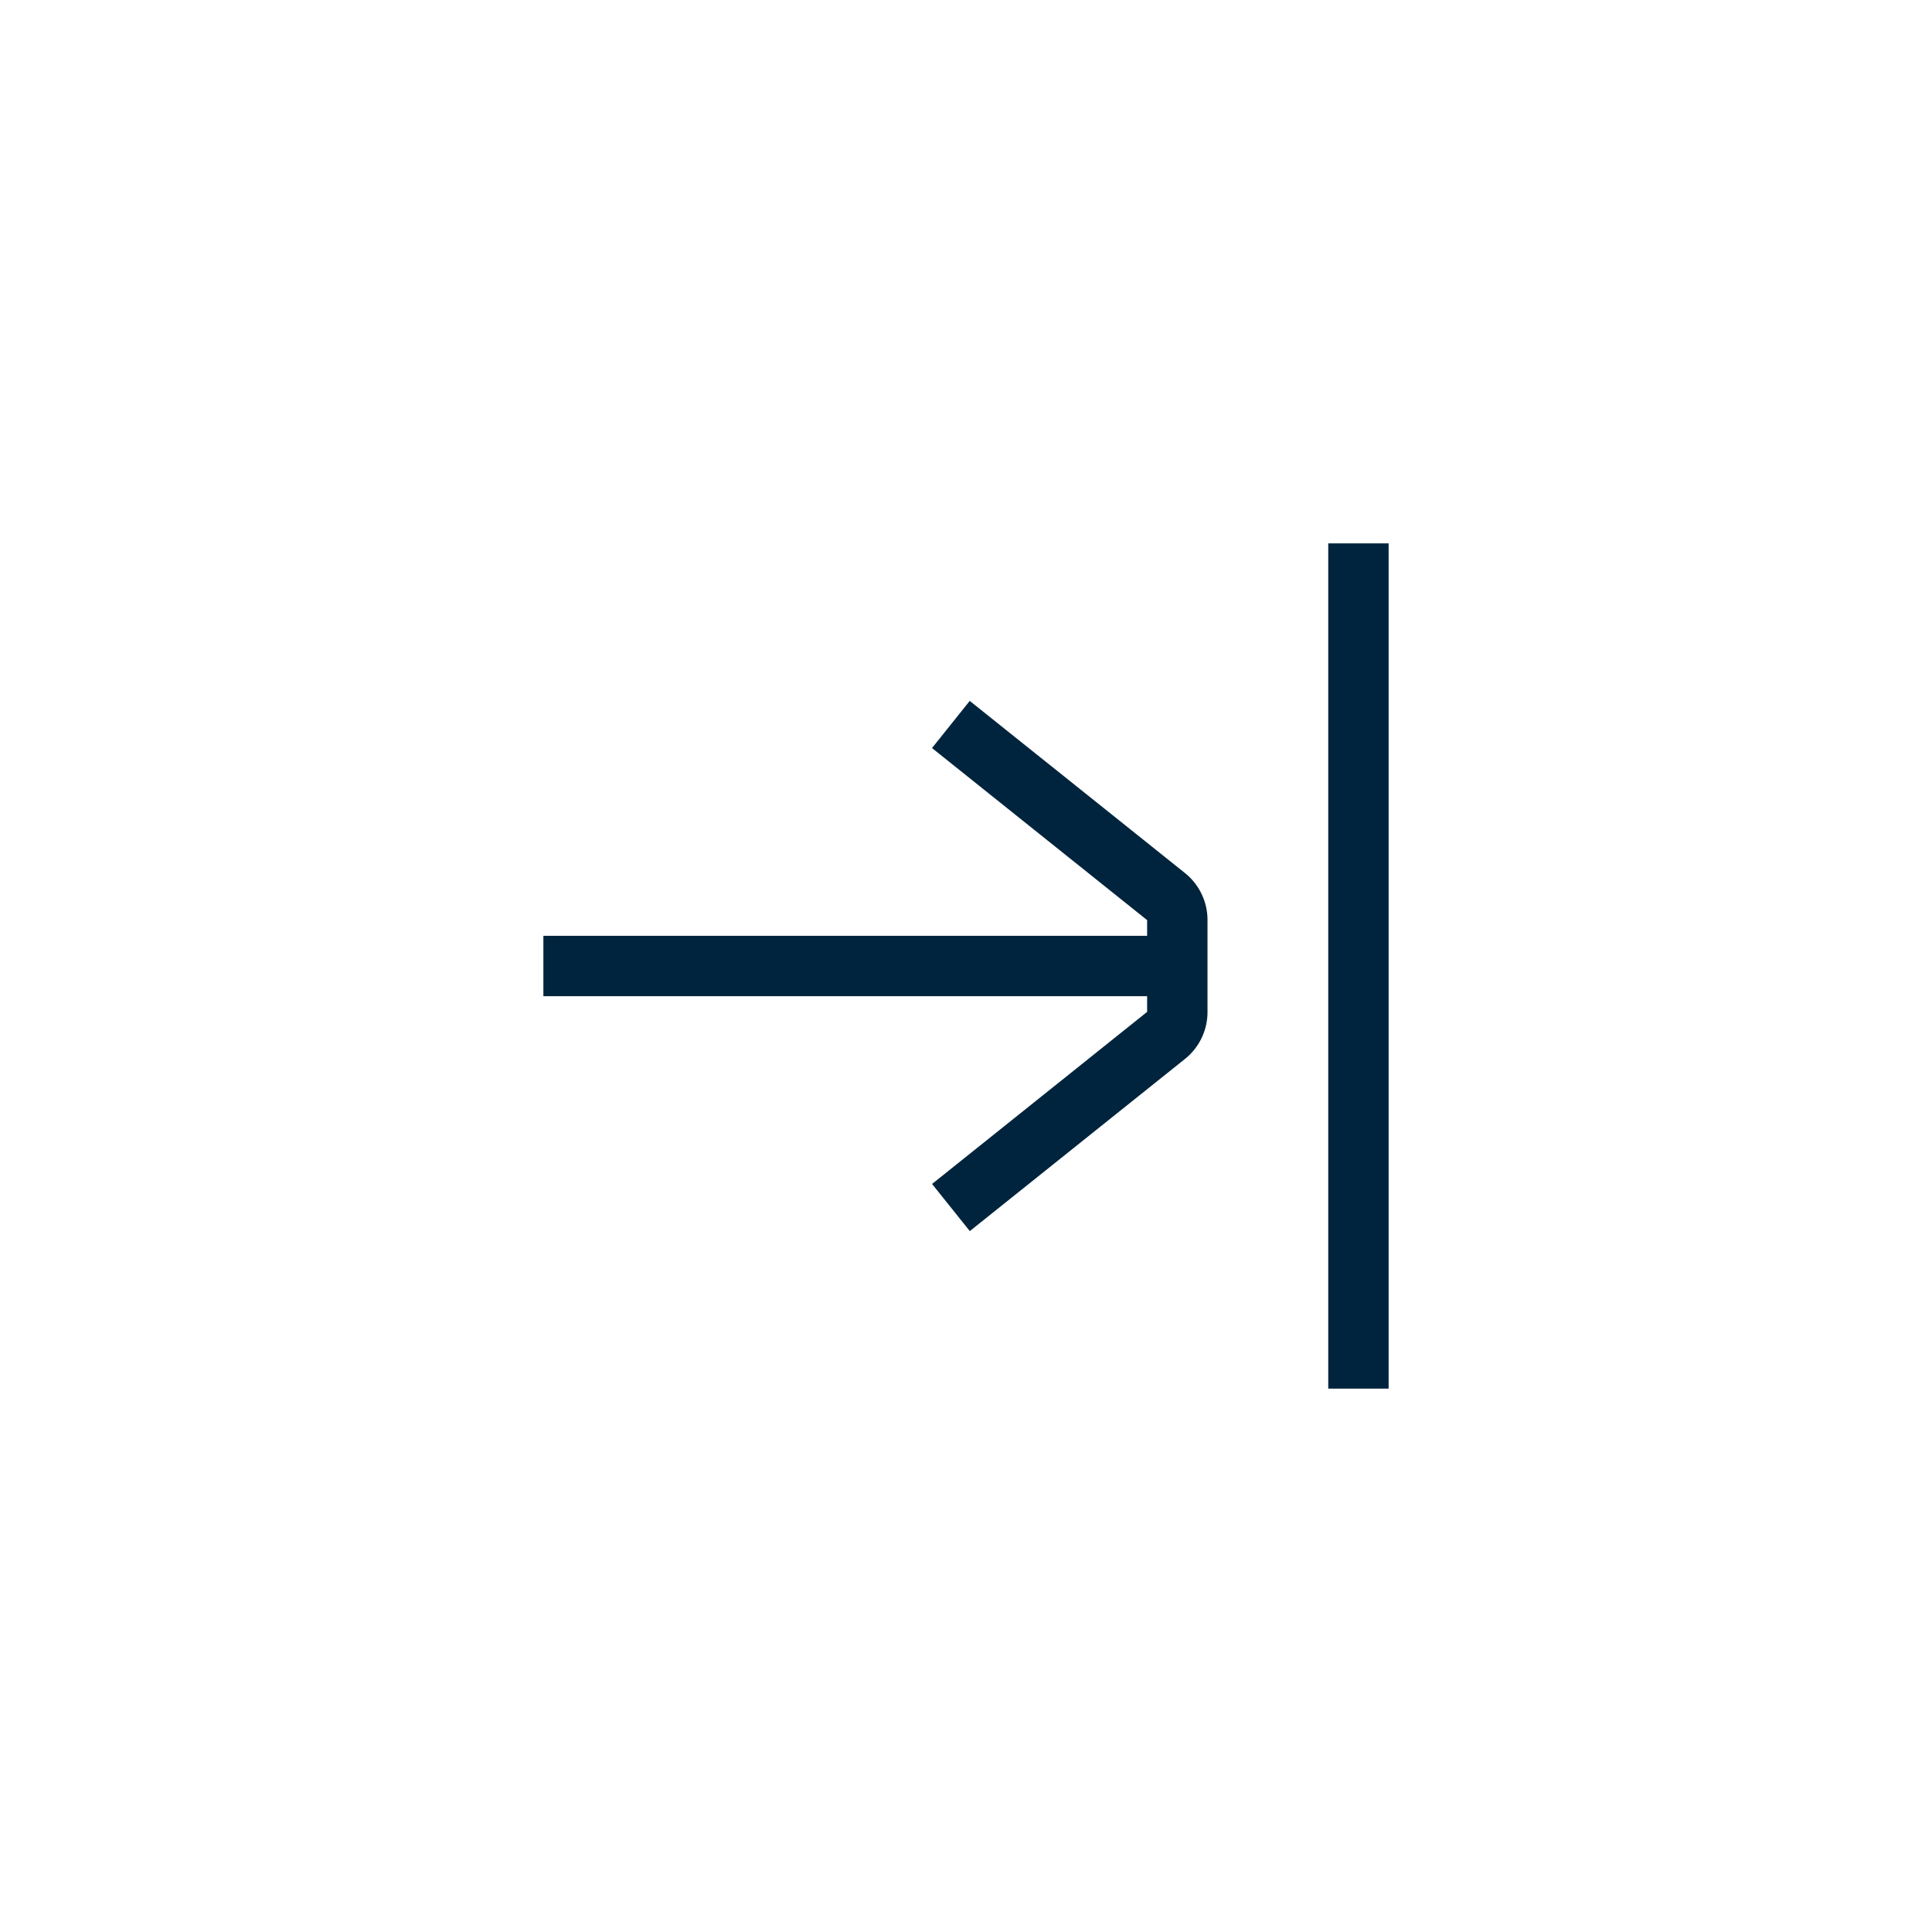 <svg id="Layer_1" data-name="Layer 1" xmlns="http://www.w3.org/2000/svg" viewBox="0 0 32 32"><defs><style>.cls-1{fill:#00243d;}</style></defs><title>Maersk_Icons_Forward1_20190627</title><rect class="cls-1" x="22" y="9" width="1" height="14"/><path class="cls-1" d="M16.062,11.609l-.625.781L19,15.24v.26H9v1H19v.26l-3.562,2.85.625.781,3.562-2.85A.994.994,0,0,0,20,16.76V15.24a.995.995,0,0,0-.375-.781Z"/></svg>